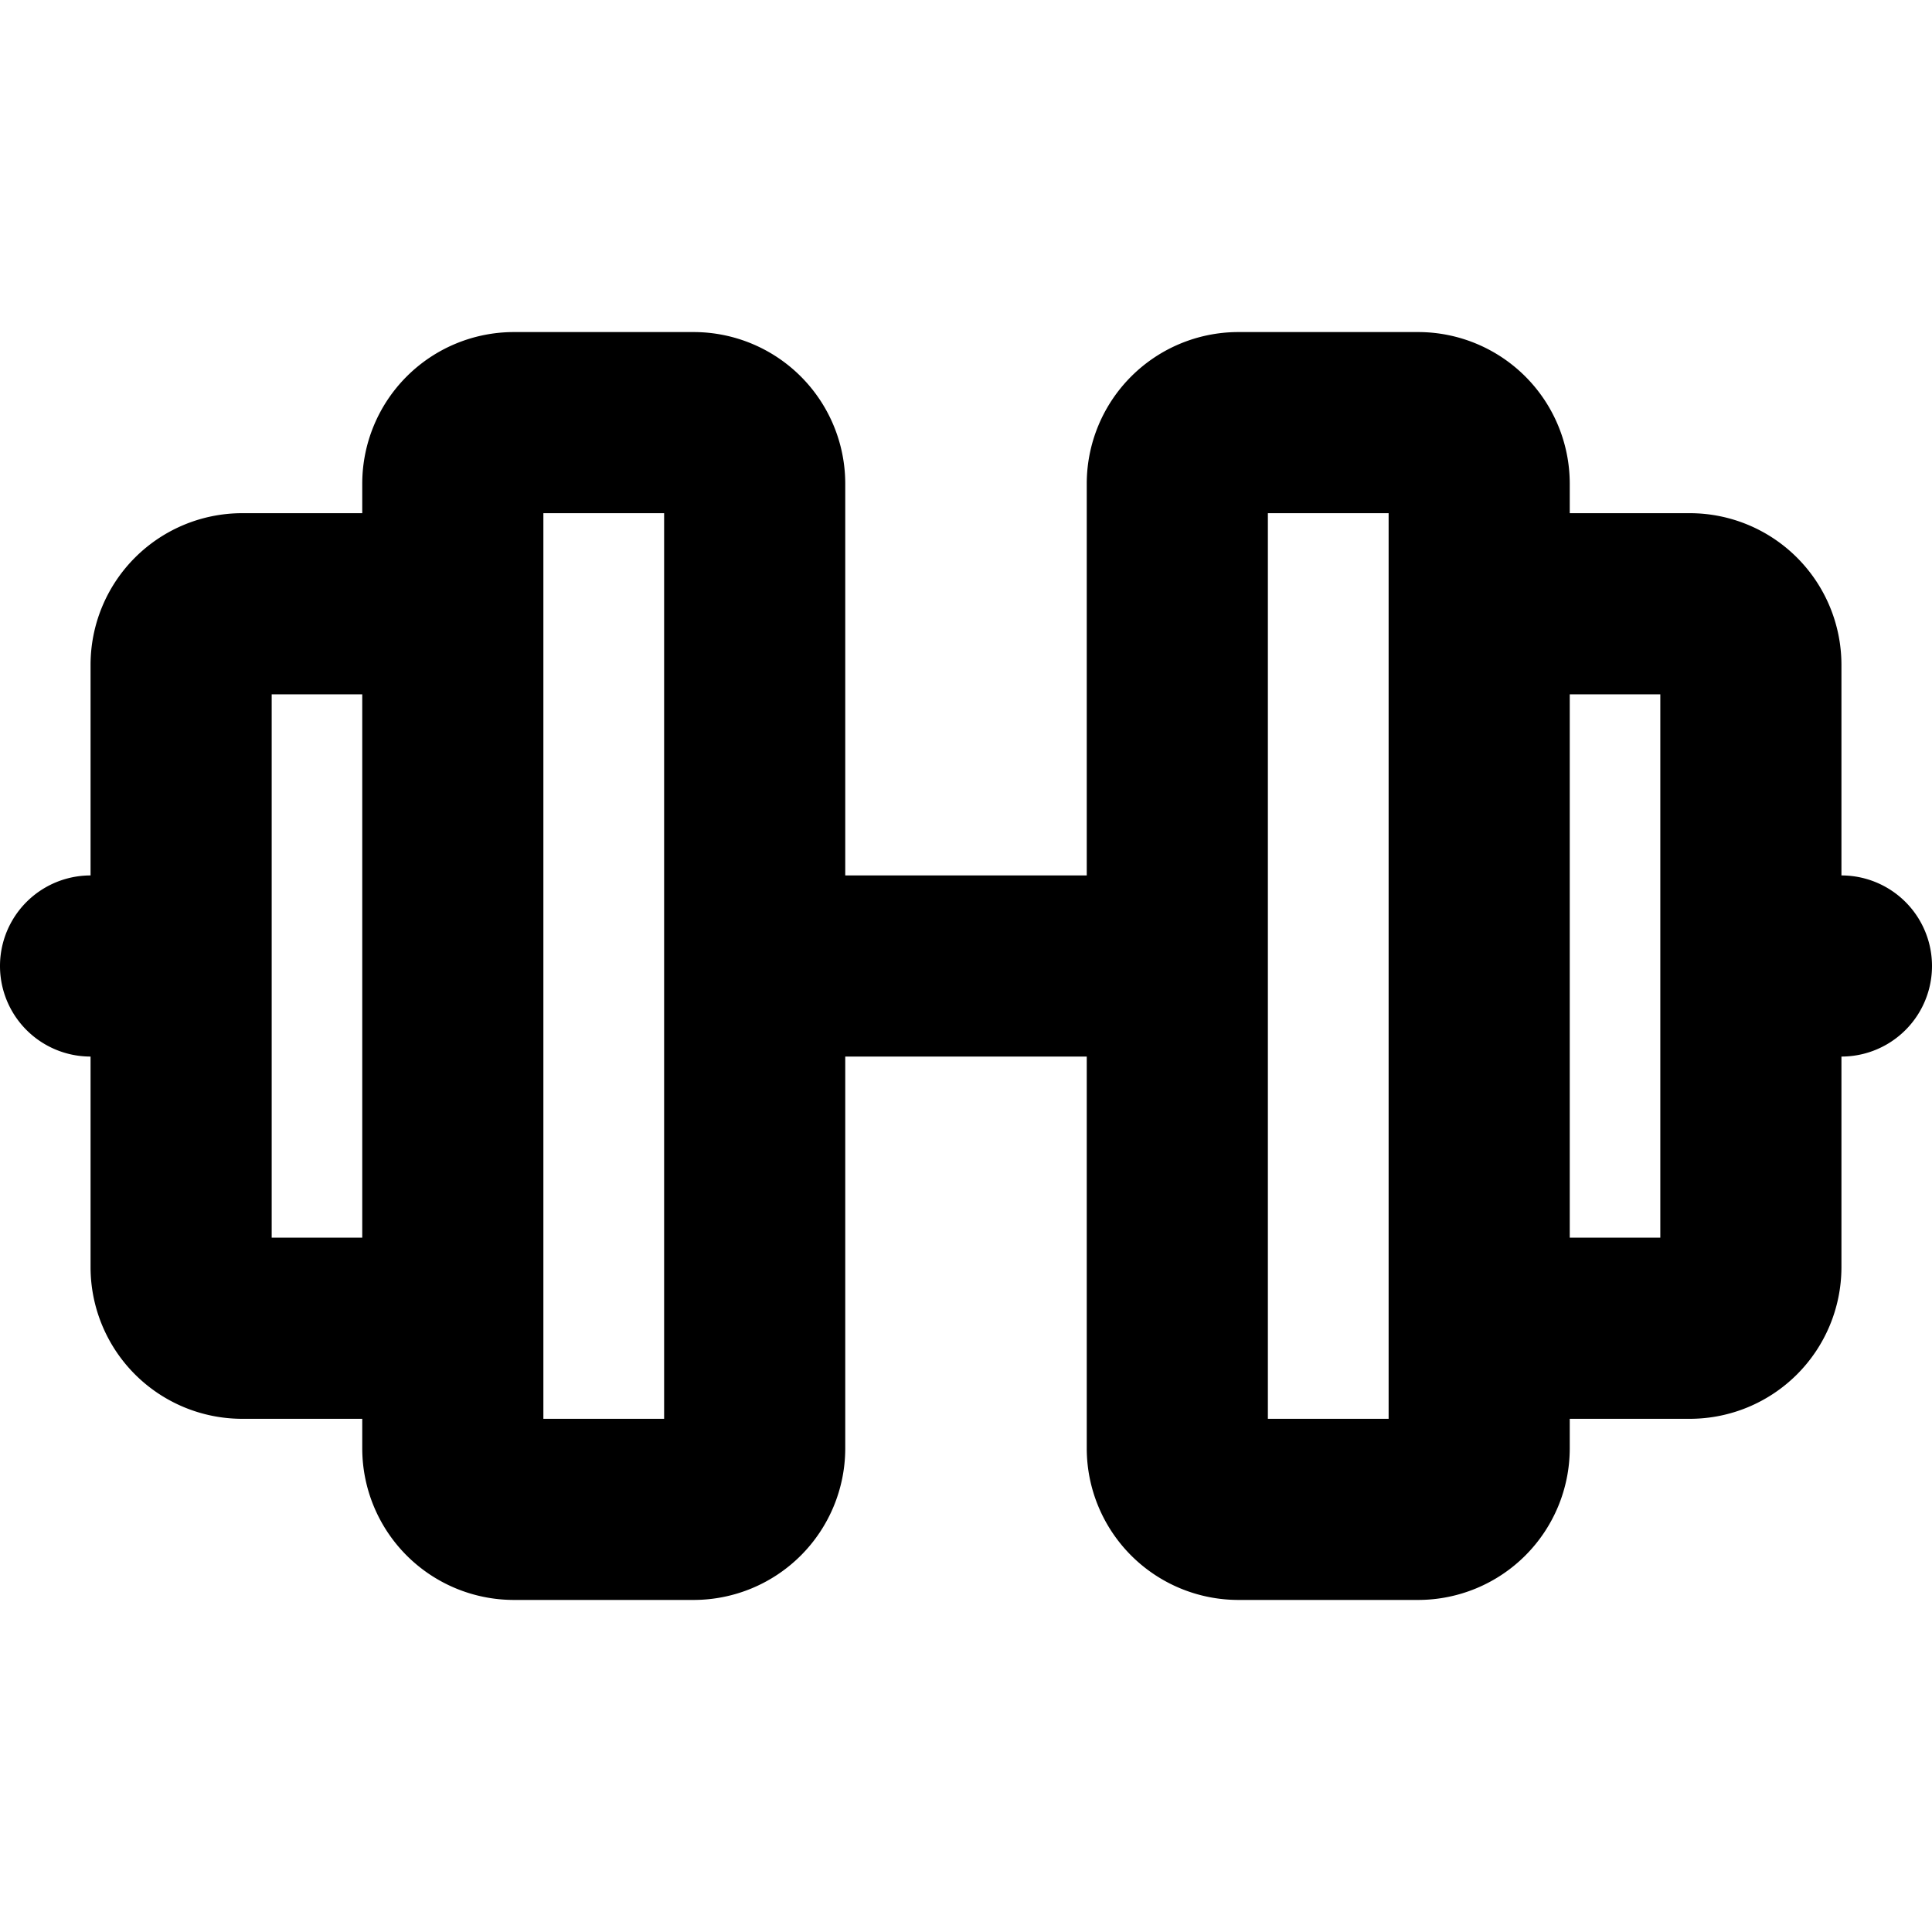 <svg xmlns="http://www.w3.org/2000/svg" xmlns:xlink="http://www.w3.org/1999/xlink" aria-hidden="true" role="img" class="iconify iconify--ph" width="1em" height="1em" preserveAspectRatio="xMidYMid meet" viewBox="0 0 256 256"><path fill="currentColor" d="M244 116V88a20.1 20.1 0 0 0-20-20h-16v-4a20.1 20.1 0 0 0-20-20h-24a20.1 20.1 0 0 0-20 20v52h-32V64a20.1 20.1 0 0 0-20-20H68a20.1 20.1 0 0 0-20 20v4H32a20.1 20.1 0 0 0-20 20v28a12 12 0 0 0 0 24v28a20.1 20.1 0 0 0 20 20h16v4a20.1 20.1 0 0 0 20 20h24a20.1 20.1 0 0 0 20-20v-52h32v52a20.1 20.1 0 0 0 20 20h24a20.1 20.1 0 0 0 20-20v-4h16a20.1 20.1 0 0 0 20-20v-28a12 12 0 0 0 0-24ZM36 164V92h12v72Zm52 24H72V68h16Zm96 0h-16V68h16Zm36-24h-12V92h12Z"></path></svg>